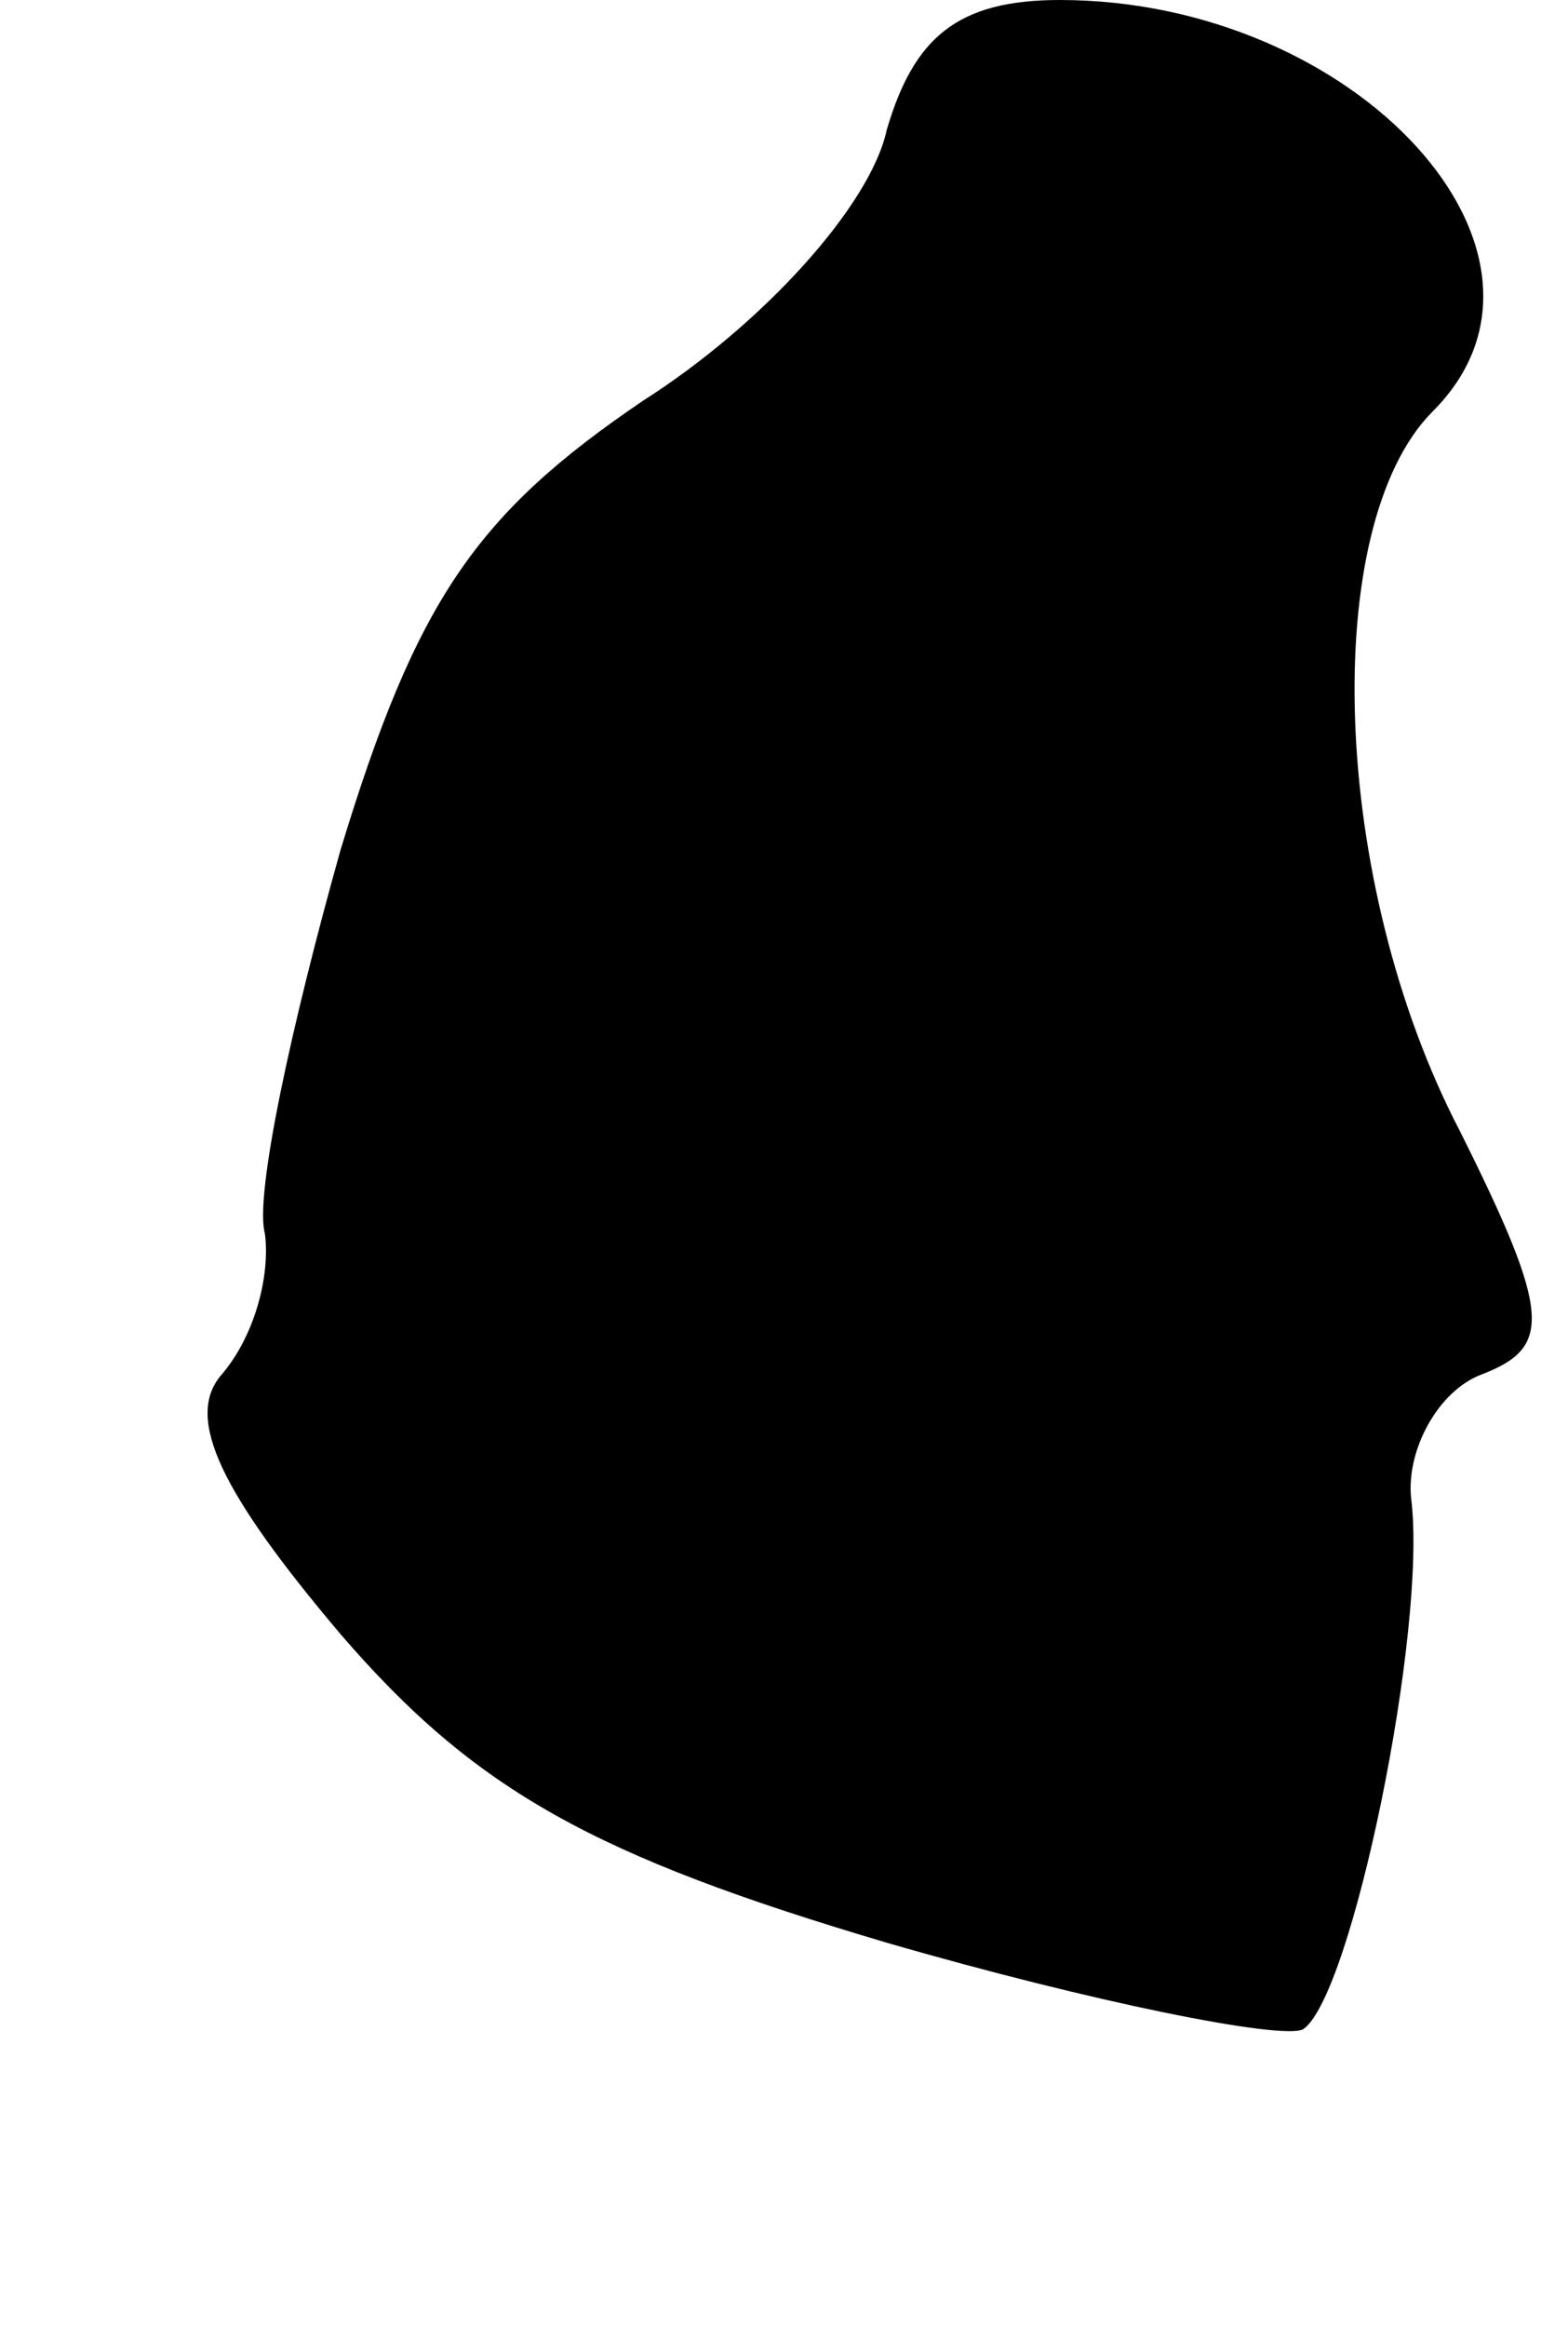 <?xml version="1.0" standalone="no"?>
<!DOCTYPE svg PUBLIC "-//W3C//DTD SVG 20010904//EN"
 "http://www.w3.org/TR/2001/REC-SVG-20010904/DTD/svg10.dtd">
<svg version="1.0" xmlns="http://www.w3.org/2000/svg"
 width="29pt" height="43pt" viewBox="0 0 29 43"
 preserveAspectRatio="xMidYMid meet">
<g transform="translate(0,43) scale(0.1,-0.1)"
fill="#000000" stroke="none">
<path fill="#000000" stroke="none" d="M164 406 c-3 -14 -23 -36 -45 -50 -31
-21 -42 -37 -56 -83 -9 -32 -16 -64 -14 -71 1 -8 -2 -19 -8 -26 -7 -8 0 -22
22 -48 25 -29 47 -41 101 -57 38 -11 73 -18 77 -16 9 6 23 74 20 98 -1 9 5 20
13 23 13 5 13 11 -4 45 -24 46 -26 112 -5 133 29 29 -14 76 -69 76 -19 0 -27
-7 -32 -24z"/>
</g>
</svg>

